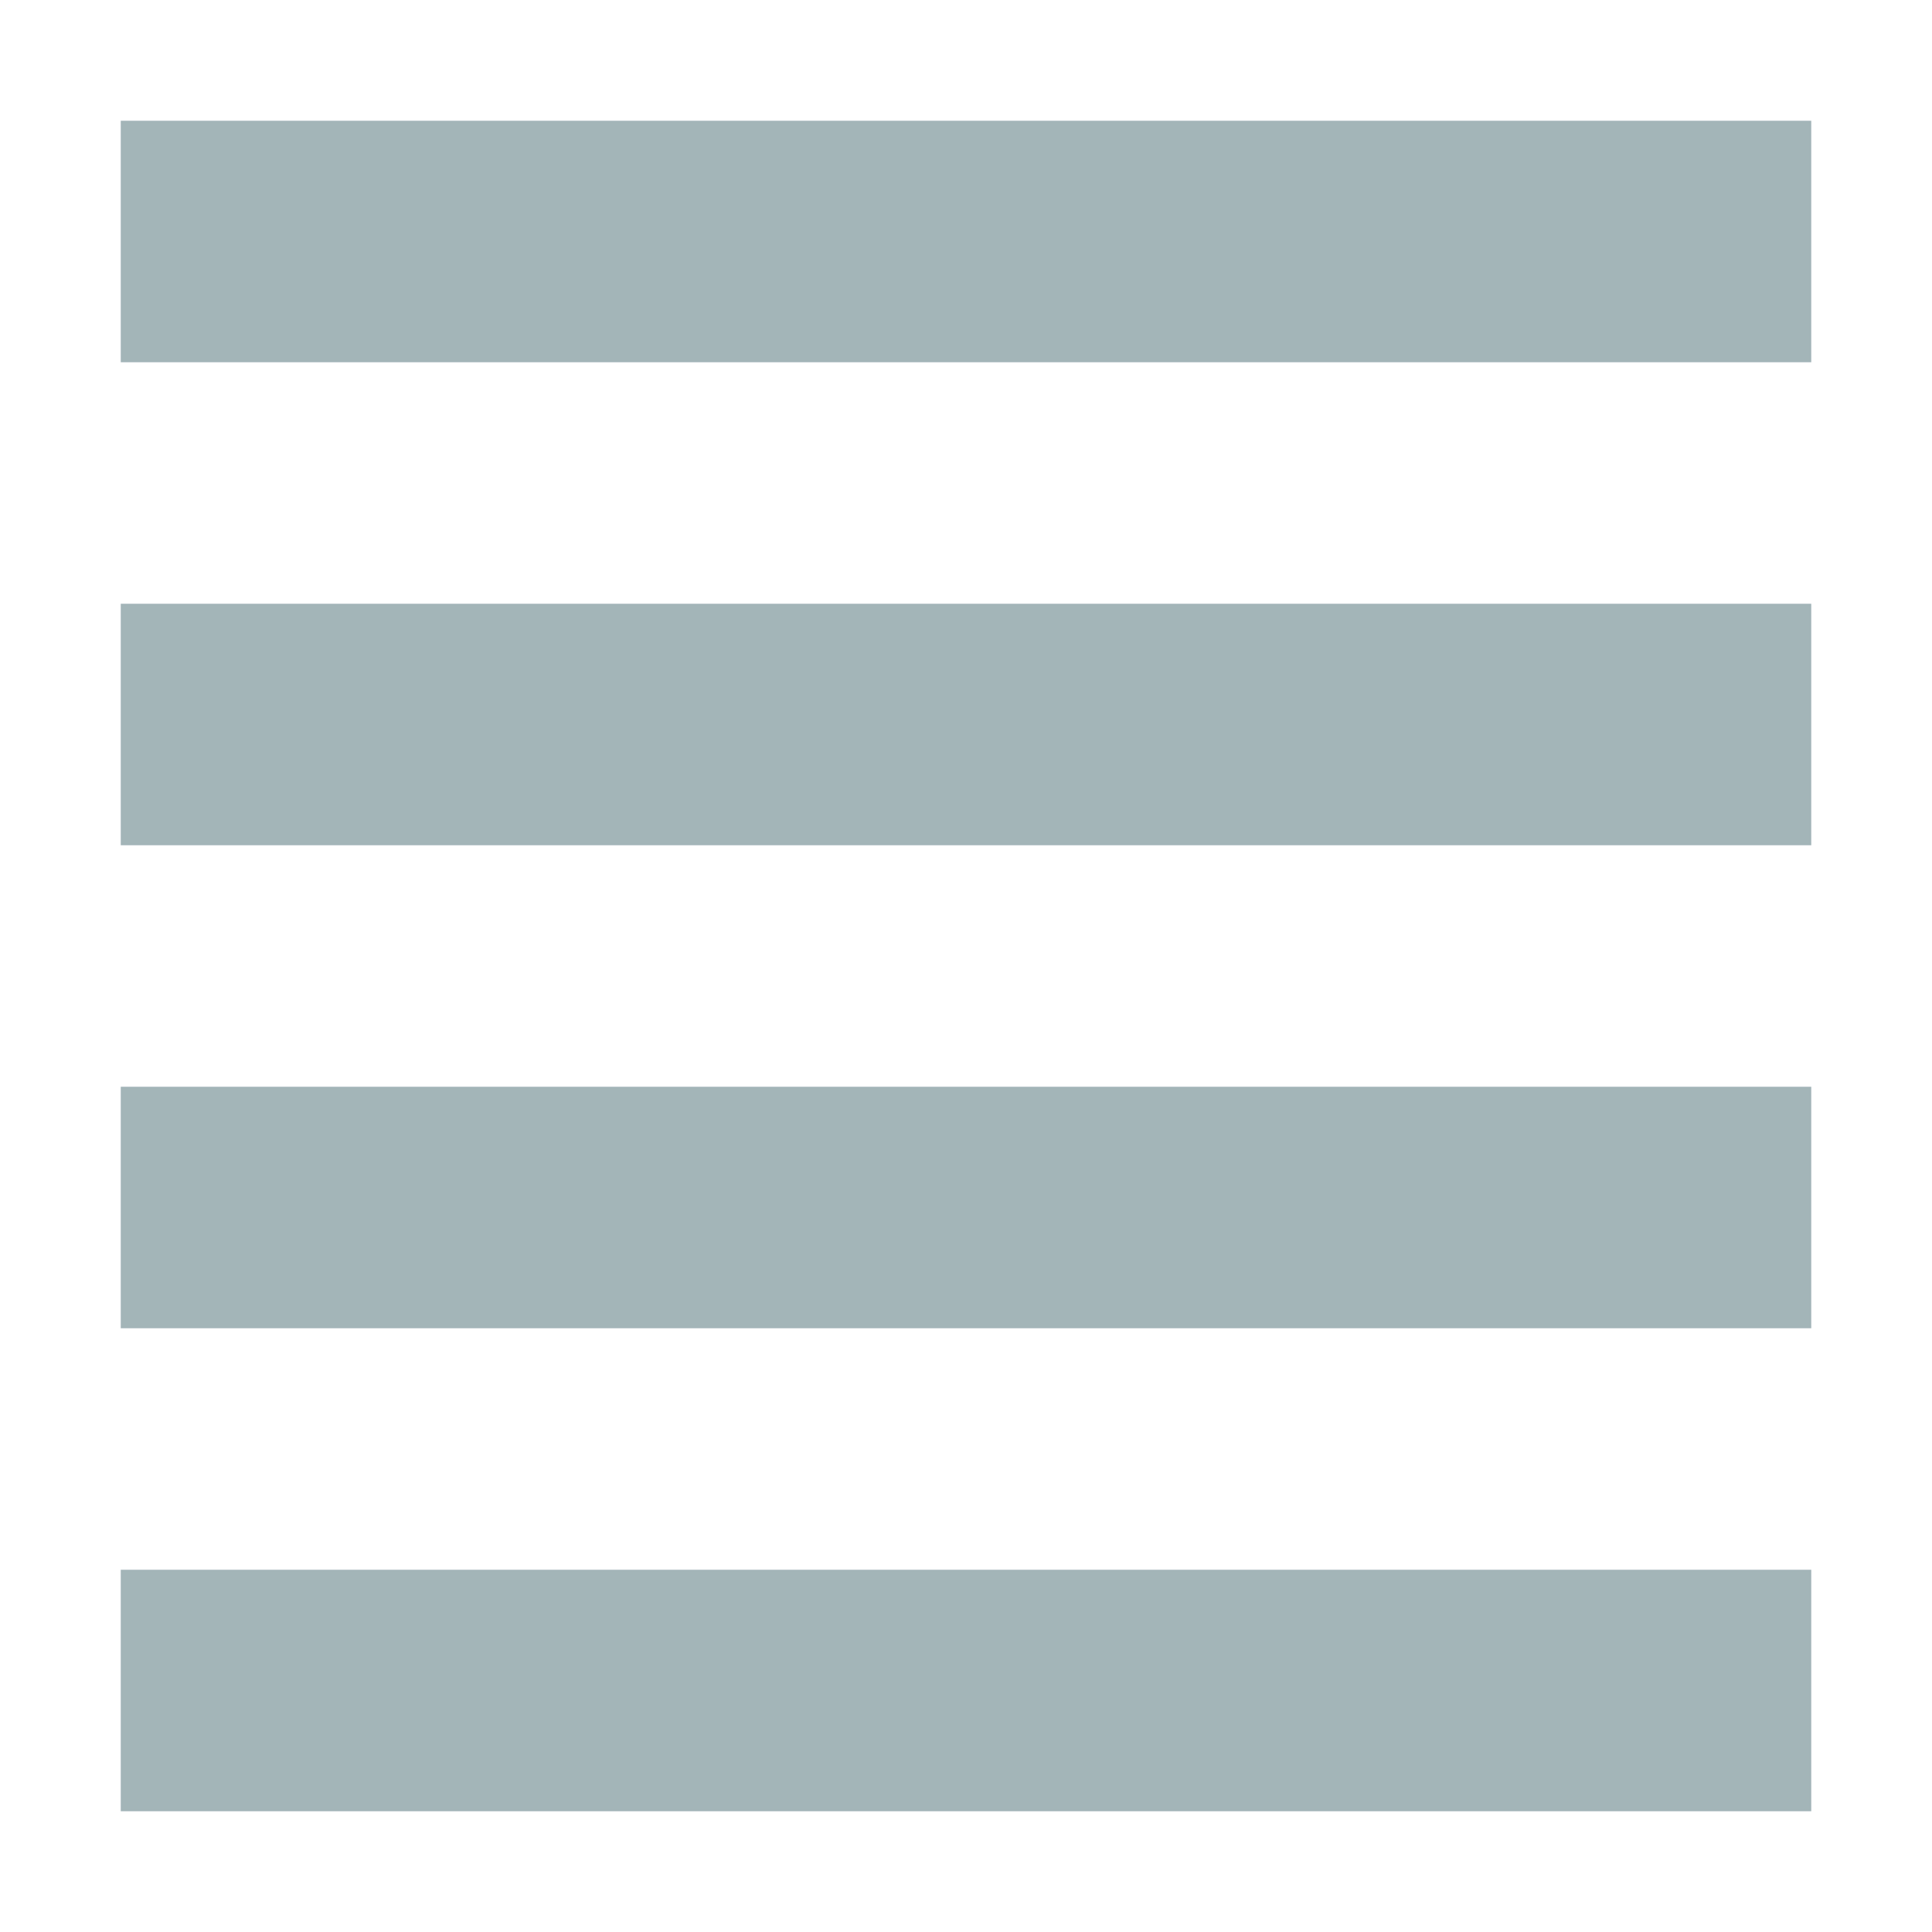 <svg xmlns="http://www.w3.org/2000/svg" width="16" height="16" version="1.1">
 <path style="fill:#a3b5b8" d="M 1,1 H 15 V 3 H 1 Z"/>
 <path style="fill:#a3b5b8" d="M 1,5 H 15 V 7 H 1 Z"/>
 <path style="fill:#a3b5b8" d="M 1,9 H 15 V 11 H 1 Z"/>
 <path style="fill:#a3b5b8" d="M 1,13 H 15 V 15 H 1 Z"/>
</svg>
